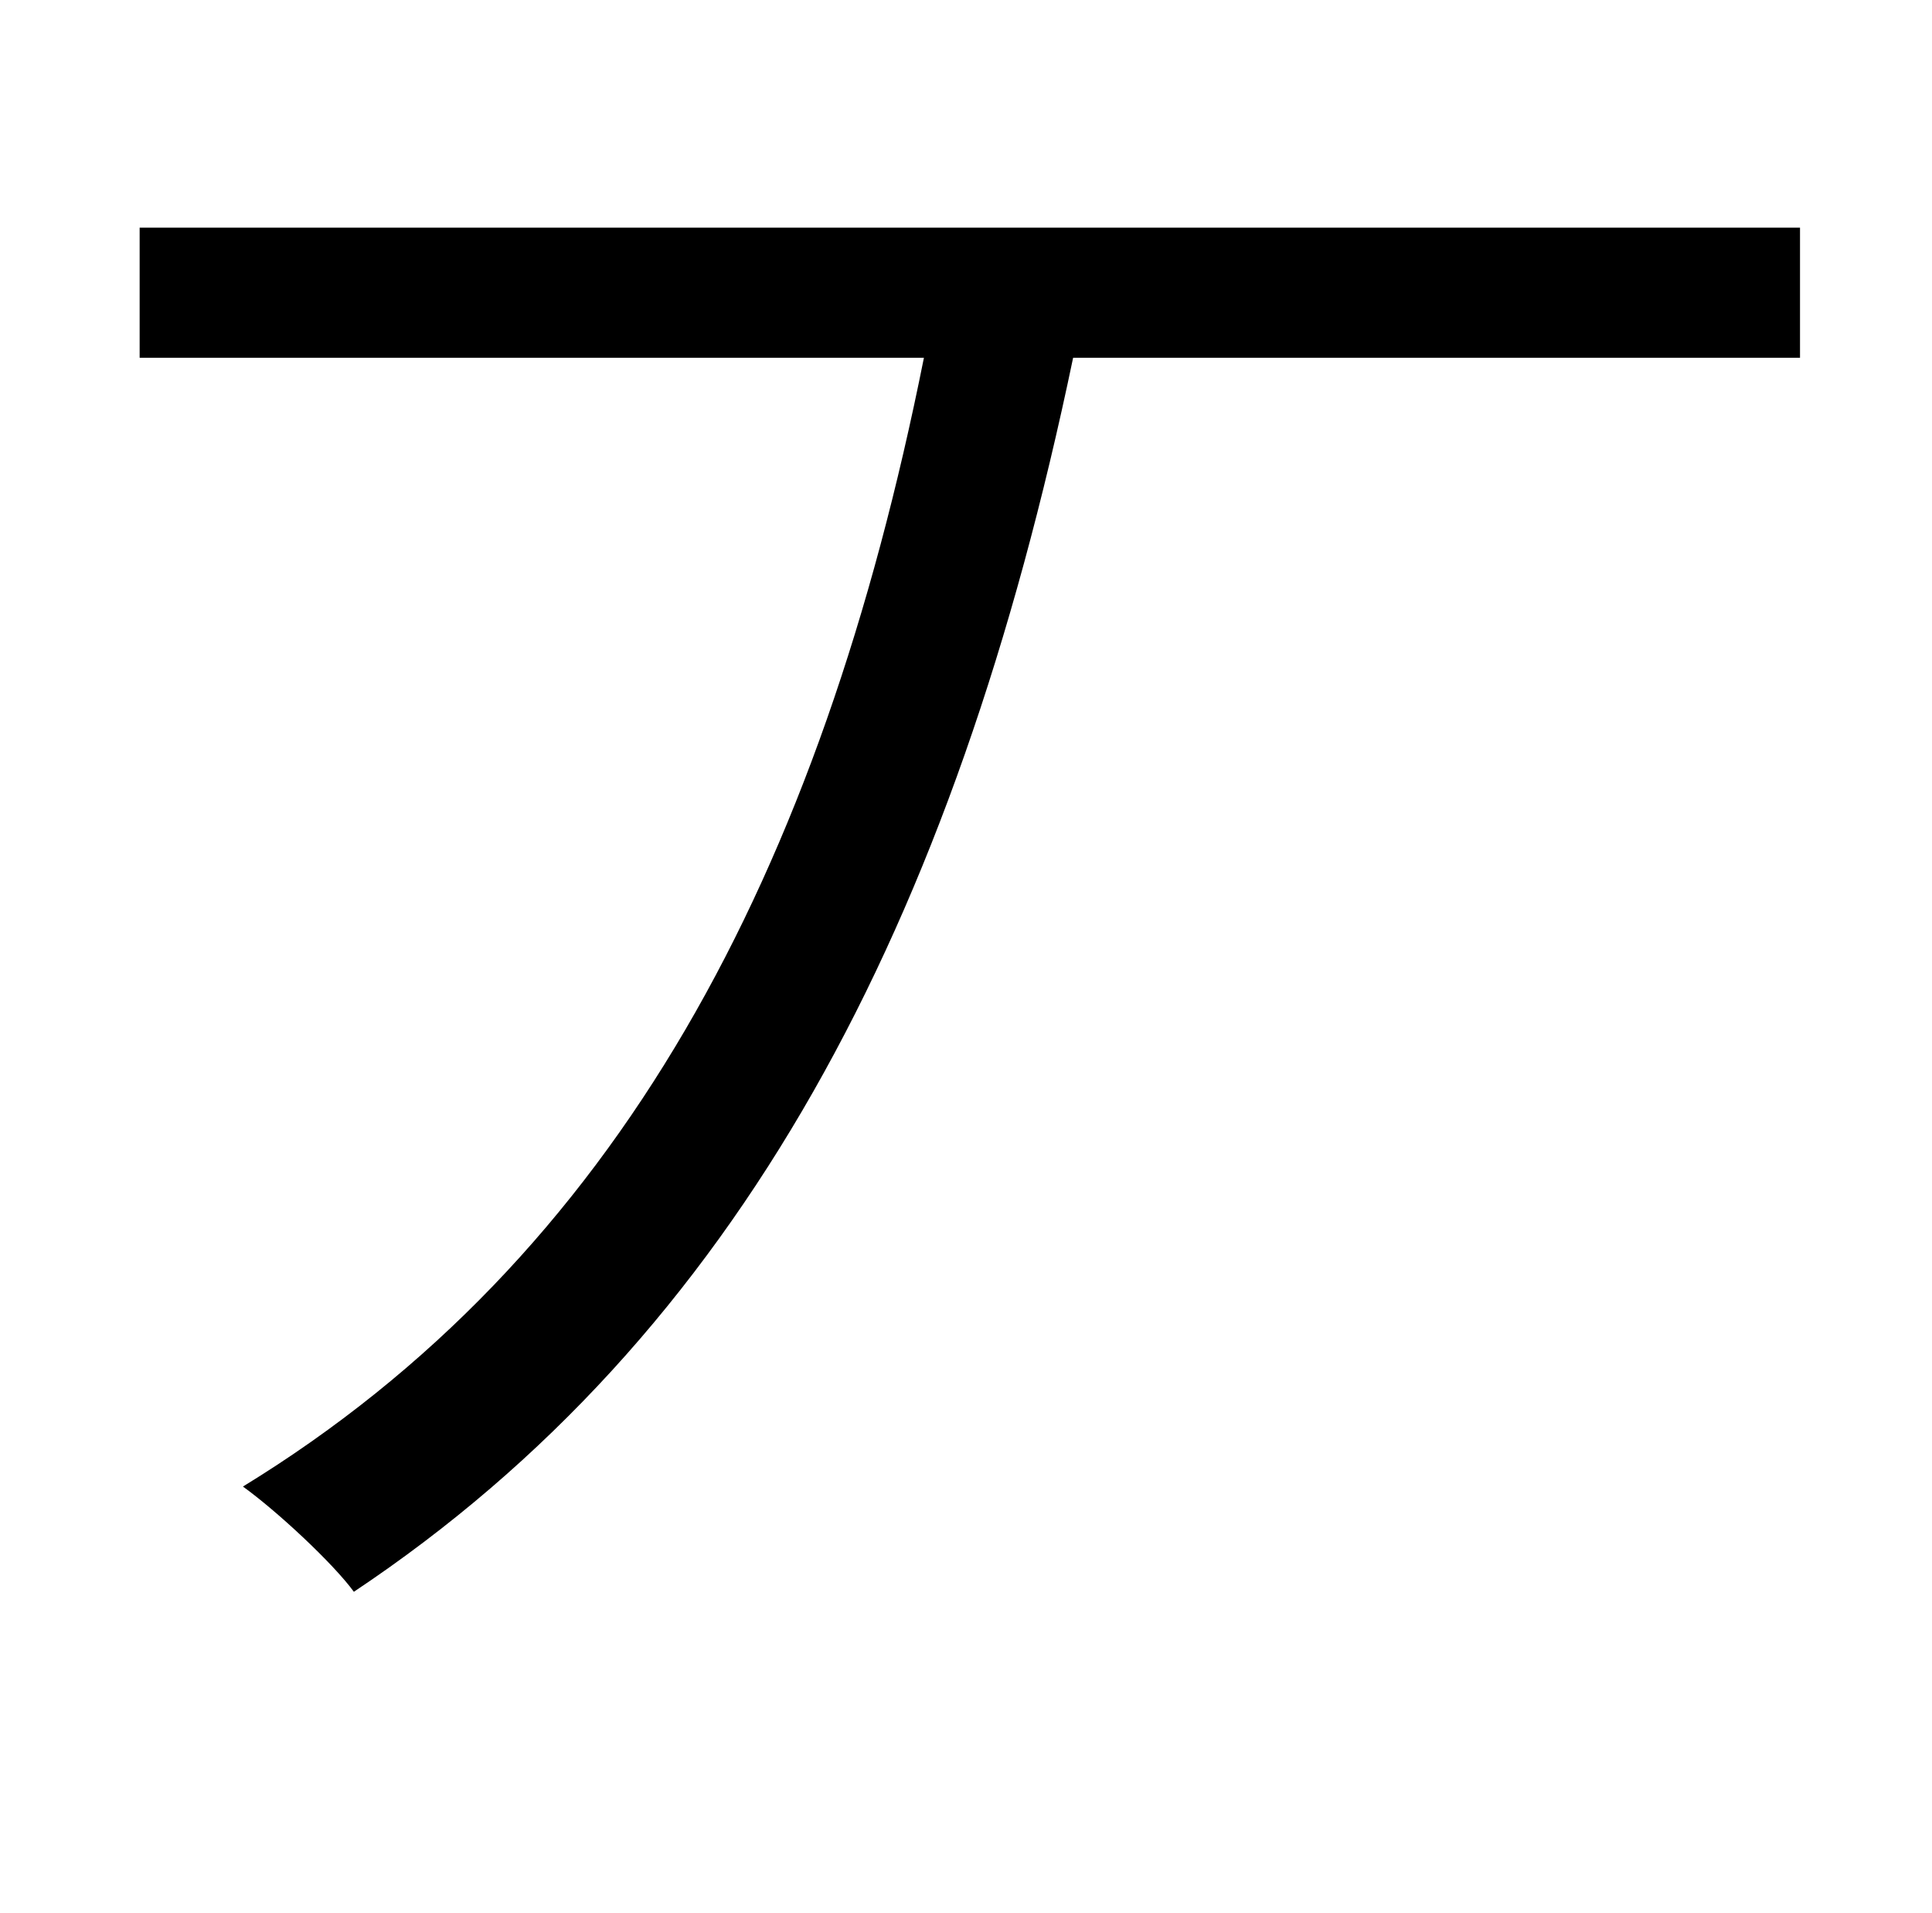 <?xml version="1.0" standalone="no"?>
<!DOCTYPE svg PUBLIC "-//W3C//DTD SVG 1.1//EN" "http://www.w3.org/Graphics/SVG/1.1/DTD/svg11.dtd" >
<svg xmlns="http://www.w3.org/2000/svg" xmlns:xlink="http://www.w3.org/1999/xlink" version="1.1" viewBox="-10 0 1010 1000">
   <path fill="currentColor"
d="M931 119v68h-380c-62 297 -175 511 -376 645c-11 -15 -40 -42 -58 -55c196 -120 302 -320 356 -590h-410v-68h868z" />
</svg>
